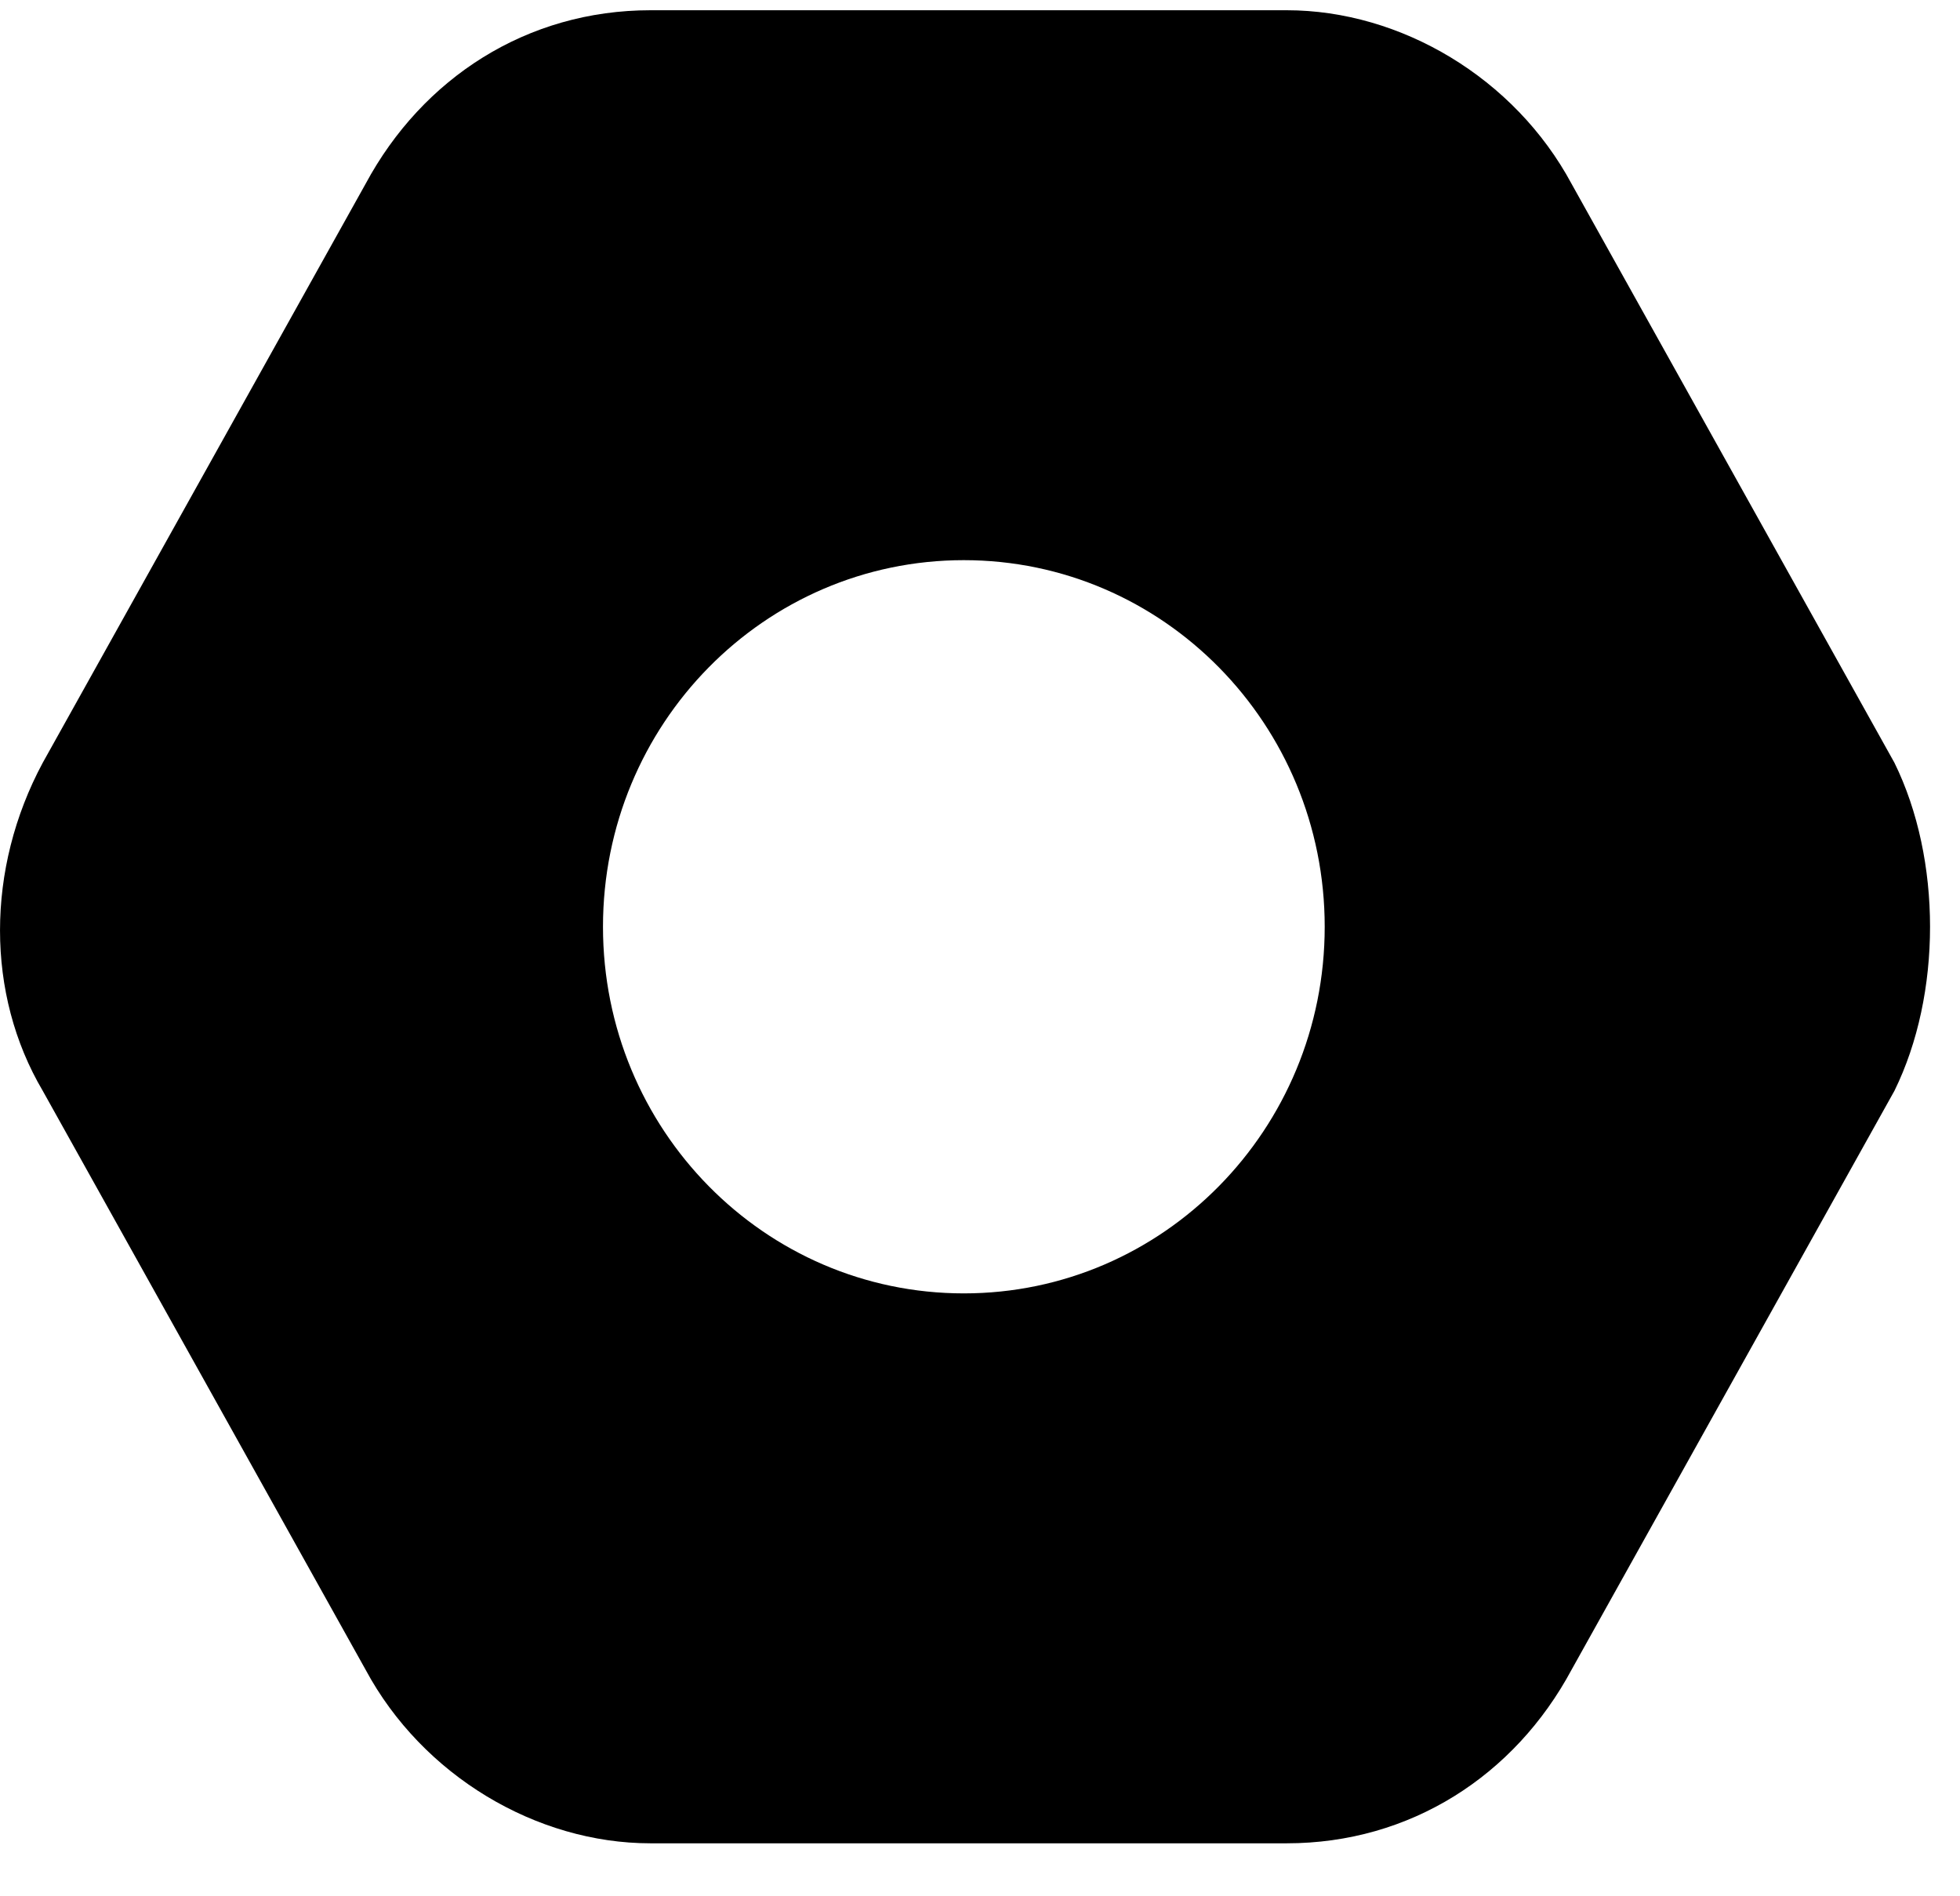 <svg width="31" height="30" viewBox="0 0 31 30" fill="none" xmlns="http://www.w3.org/2000/svg">
<path d="M29.963 12.067L24.857 2.909C23.956 1.231 22.153 0.162 20.351 0.162H10.288C8.336 0.162 6.684 1.231 5.782 2.909L0.676 12.067C-0.225 13.746 -0.225 15.73 0.676 17.257L5.782 26.415C6.684 28.094 8.486 29.162 10.288 29.162H20.351C22.303 29.162 23.956 28.094 24.857 26.415L29.963 17.257C30.714 15.73 30.714 13.594 29.963 12.067ZM15.244 20.462C12.09 20.462 9.537 17.867 9.537 14.662C9.537 11.457 12.09 8.862 15.244 8.862C18.398 8.862 20.952 11.457 20.952 14.662C20.952 17.867 18.398 20.462 15.244 20.462Z" fill="currentColor"/>
</svg>
